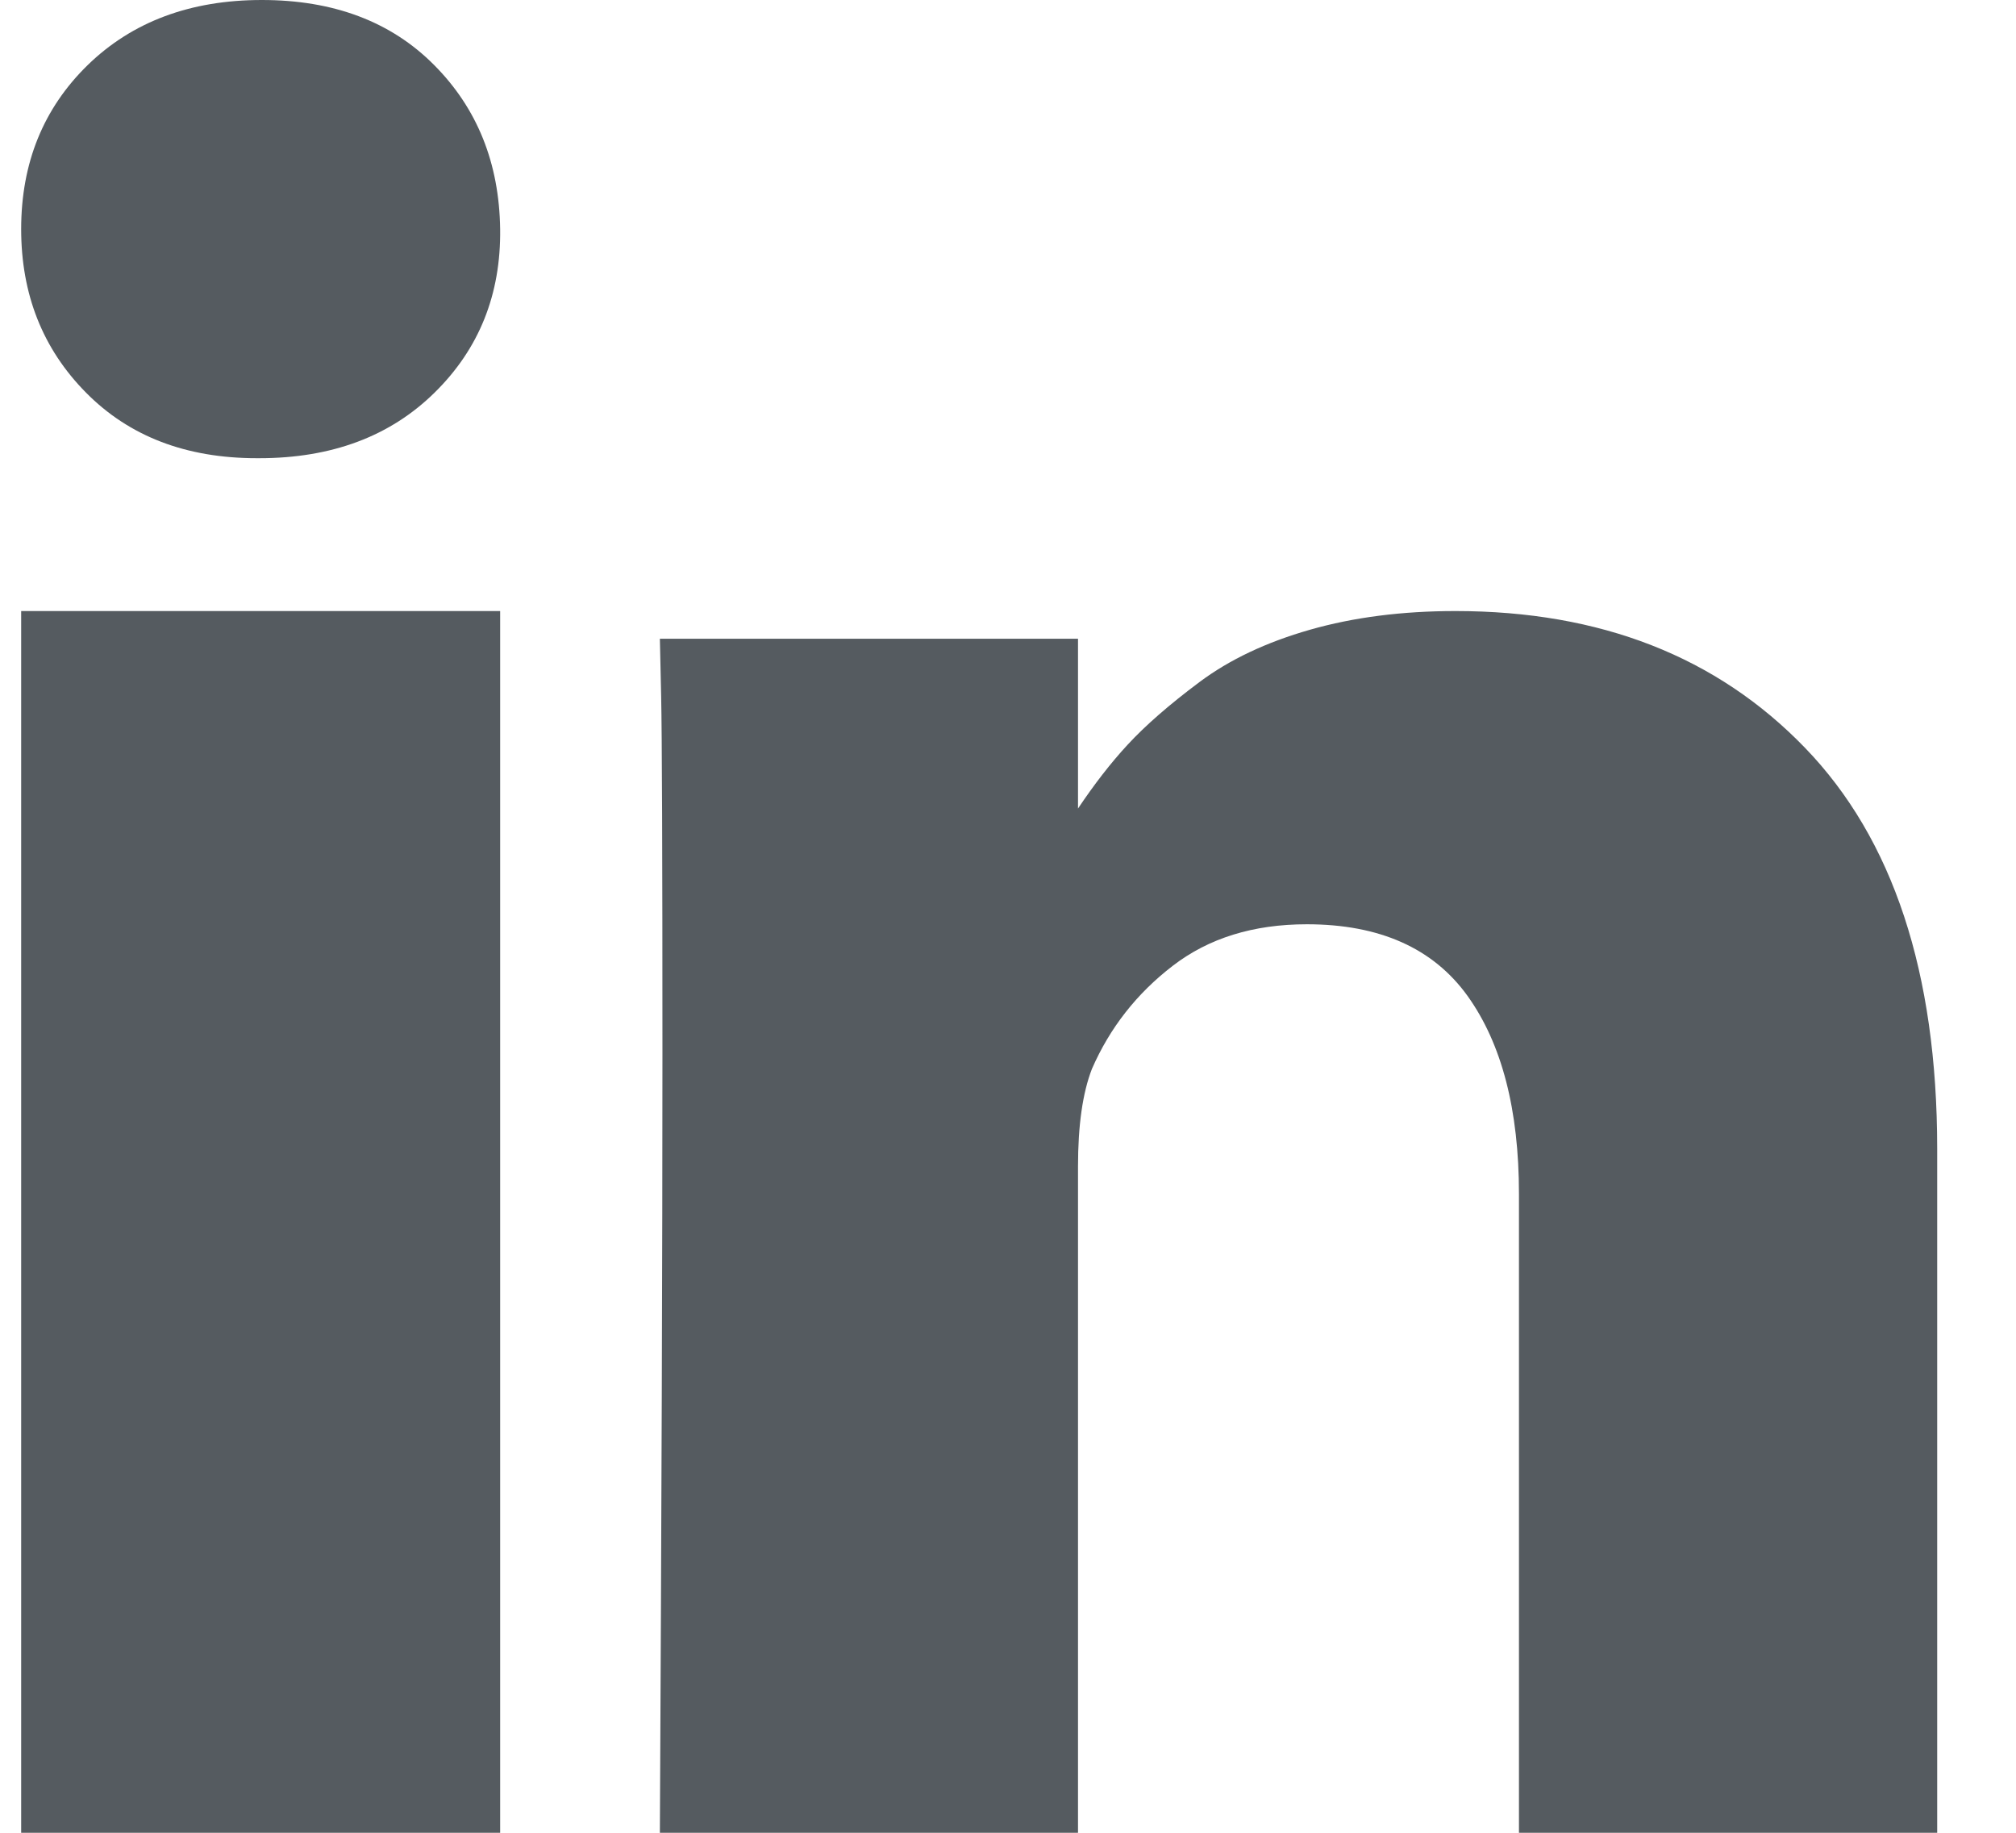 <svg width="22" height="20" viewBox="0 0 22 20" fill="none" xmlns="http://www.w3.org/2000/svg">
<rect x="0.231" y="6.668" width="5.227" height="13.333" fill="#555B60"/>
<path d="M19.697 8.16C18.736 7.165 17.464 6.668 15.883 6.668C15.301 6.668 14.771 6.736 14.295 6.872C13.819 7.008 13.417 7.198 13.088 7.444C12.76 7.689 12.499 7.917 12.305 8.127C12.12 8.327 11.94 8.56 11.764 8.823V6.97H7.201L7.215 7.601C7.224 8.022 7.229 9.319 7.229 11.493C7.229 13.667 7.219 16.503 7.201 20H11.764V12.729C11.764 12.282 11.814 11.927 11.916 11.664C12.111 11.217 12.404 10.842 12.797 10.54C13.19 10.237 13.678 10.086 14.261 10.086C15.055 10.086 15.64 10.347 16.015 10.868C16.389 11.39 16.576 12.111 16.576 13.031V20H21.14V12.532C21.139 10.612 20.659 9.155 19.697 8.16Z" fill="#555B60"/>
<path d="M2.858 0C2.077 0 1.444 0.237 0.958 0.709C0.473 1.182 0.231 1.779 0.231 2.5C0.231 3.211 0.466 3.806 0.937 4.283C1.408 4.761 2.03 5 2.802 5H2.83C3.621 5 4.259 4.761 4.744 4.283C5.229 3.806 5.467 3.211 5.458 2.5C5.448 1.779 5.208 1.182 4.737 0.709C4.267 0.236 3.64 0 2.858 0Z" fill="#555B60"/>
</svg>
